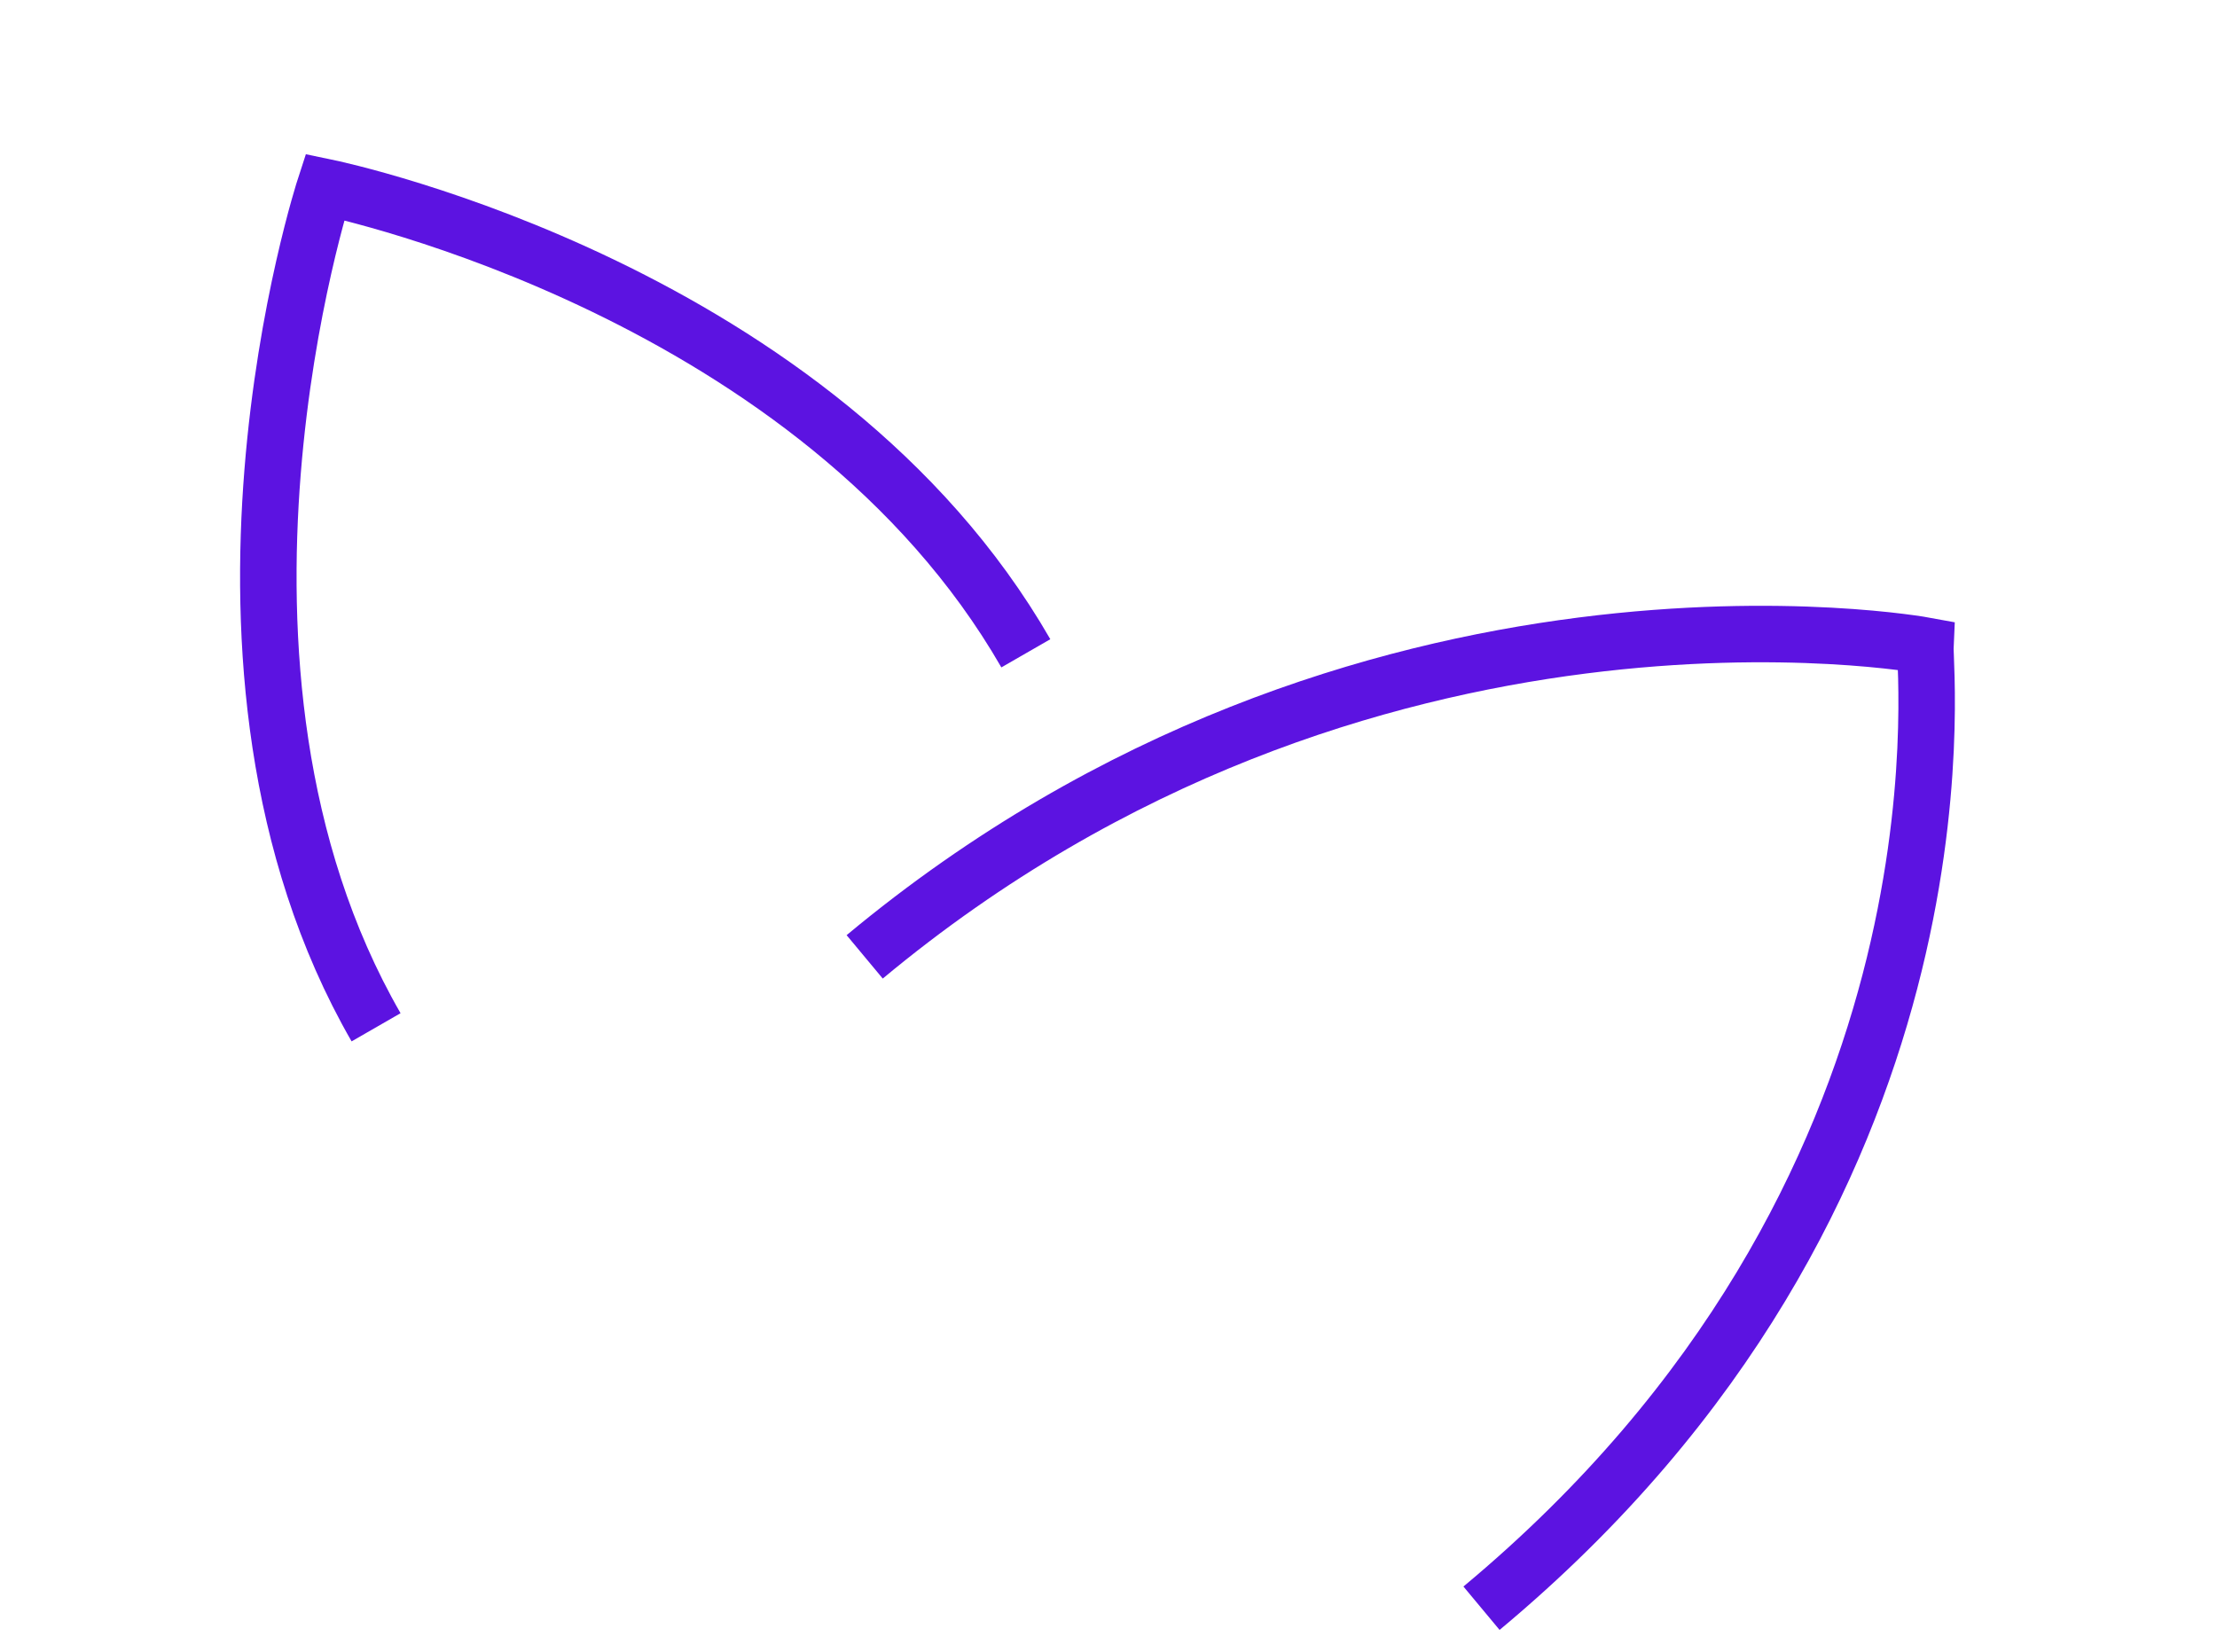 <svg width="157" height="117" viewBox="0 0 157 117" fill="none" xmlns="http://www.w3.org/2000/svg">
<path d="M104.915 113.896C140.217 84.496 136.253 47.686 136.348 45.721C136.348 45.721 96.537 38.366 61.234 67.766" stroke="#5C13E1" stroke-width="4"/>
<path d="M72.646 46.268C57.938 20.715 24.266 13.503 23.007 13.243C23.007 13.243 11.923 47.201 26.632 72.754" stroke="#5C13E1" stroke-width="4"/>
</svg>

